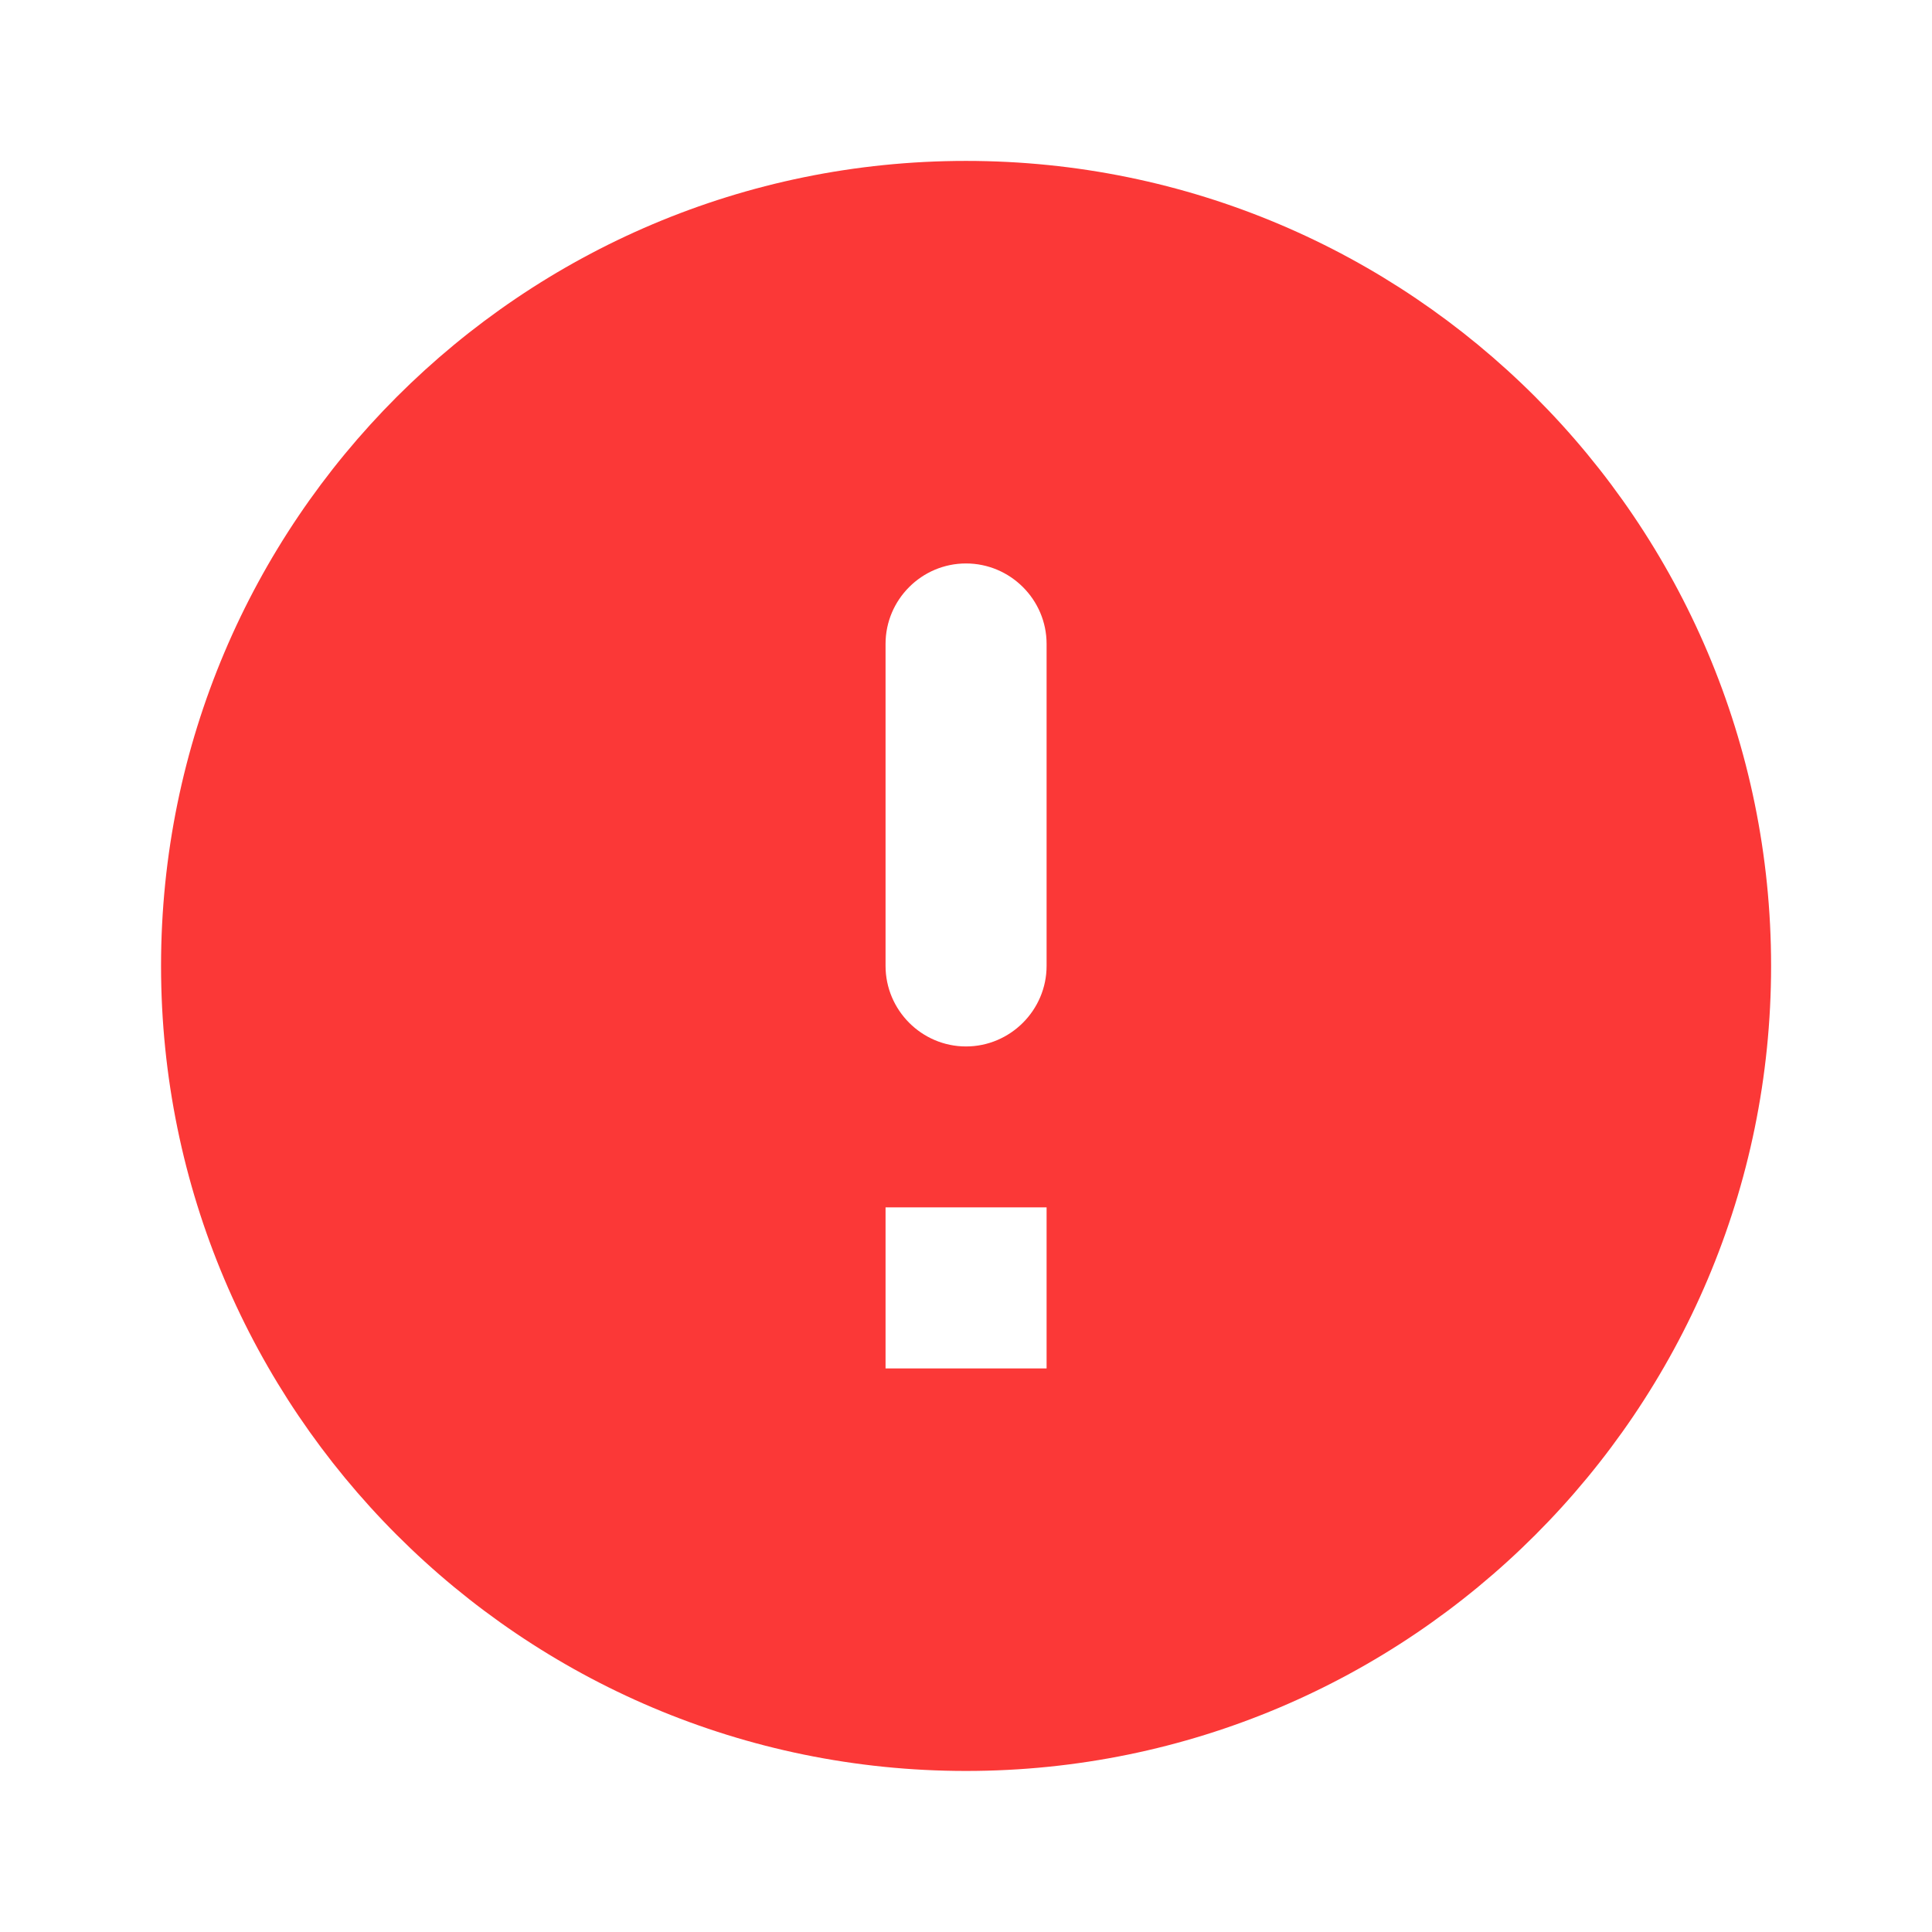 <svg xmlns="http://www.w3.org/2000/svg" width="14" height="14" viewBox="0 0 14 14" fill="none">
    <path fill-rule="evenodd" clip-rule="evenodd" d="M7 1.166C3.78 1.166 1.167 3.779 1.167 6.999C1.167 10.219 3.78 12.833 7 12.833C10.22 12.833 12.834 10.219 12.834 6.999C12.834 3.779 10.22 1.166 7 1.166ZM7 7.583C6.679 7.583 6.417 7.32 6.417 6.999V4.666C6.417 4.345 6.679 4.083 7 4.083C7.321 4.083 7.584 4.345 7.584 4.666V6.999C7.584 7.32 7.321 7.583 7 7.583ZM7.584 9.916H6.417V8.749H7.584V9.916Z" fill="#fb3837"/>
</svg>